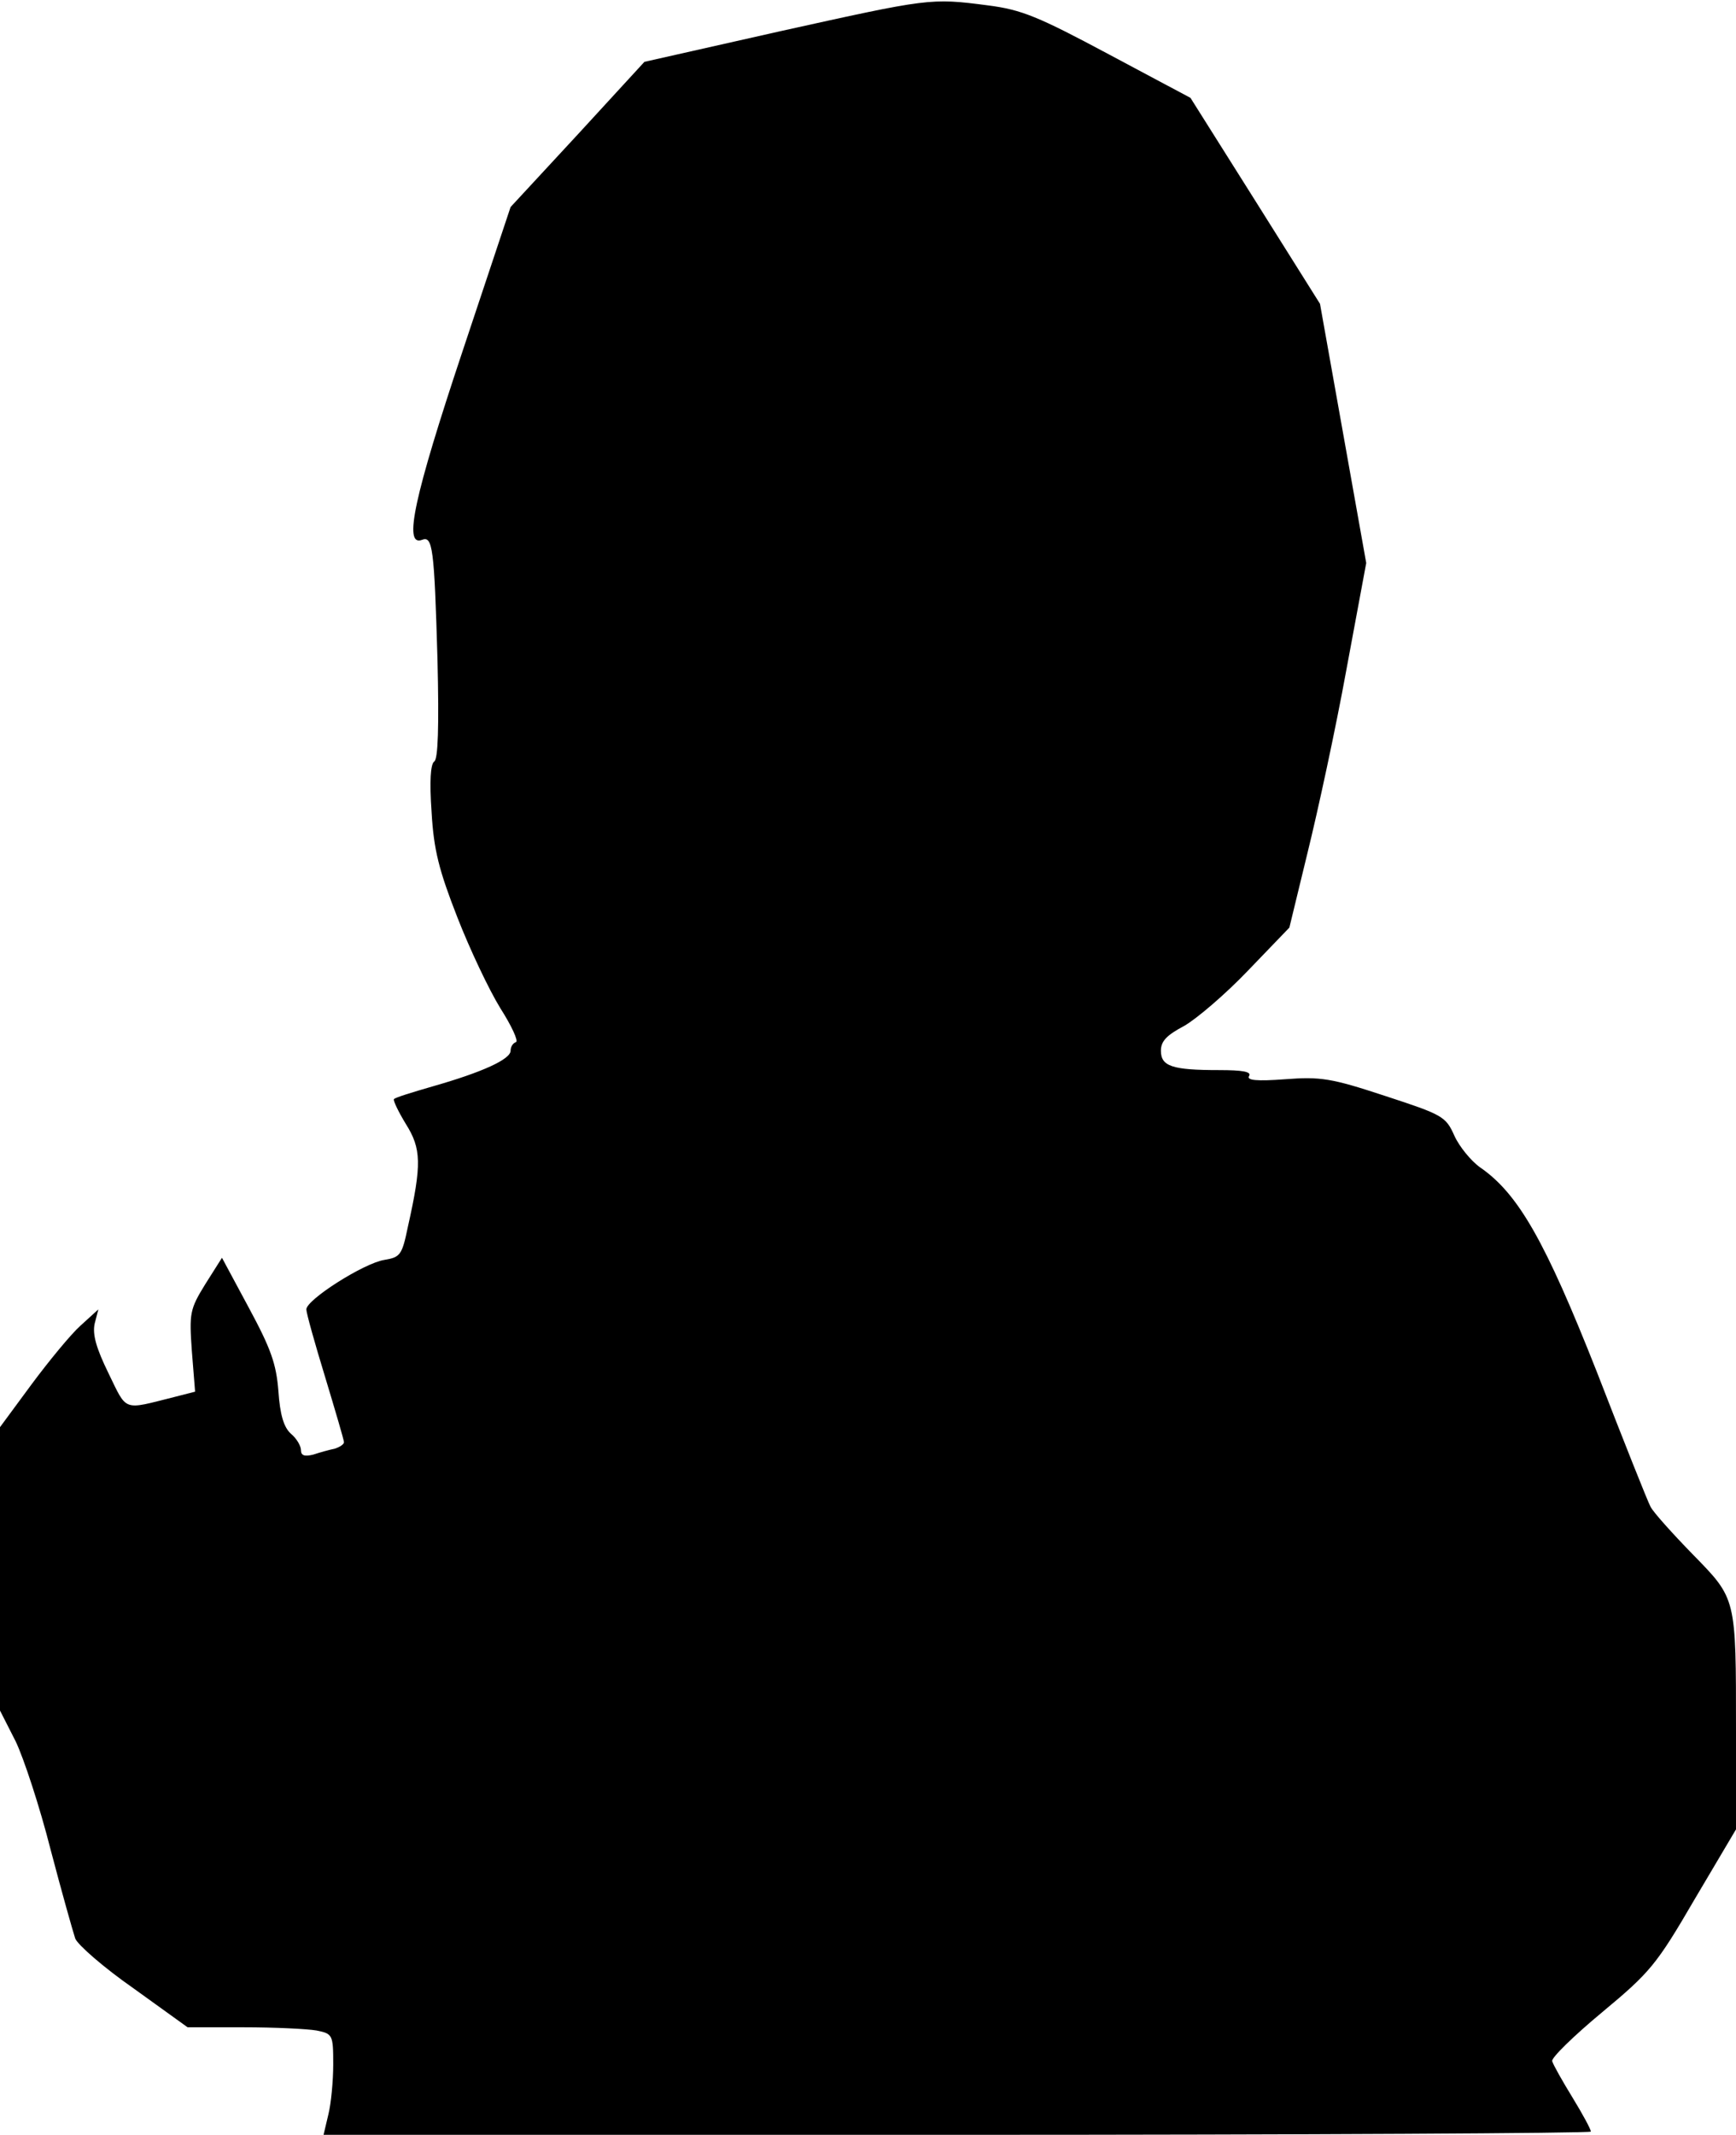 <?xml version="1.0" standalone="no"?>
<!DOCTYPE svg PUBLIC "-//W3C//DTD SVG 20010904//EN"
 "http://www.w3.org/TR/2001/REC-SVG-20010904/DTD/svg10.dtd">
<svg version="1.0" xmlns="http://www.w3.org/2000/svg"
 width="323pt" height="397pt" viewBox="0 0 323 397"
 preserveAspectRatio="xMidYMid meet">
<g transform="translate(0,397) scale(0.1,-0.1)"
fill="#000000" stroke="none">
<path fill="#000000" stroke="none" d="M1452 3912 l-253 -57 -124 -135 -125
-135 -90 -270 c-89 -267 -110 -362 -75 -349 20 8 23 -14 29 -223 3 -125 1
-185 -6 -189 -7 -5 -9 -37 -5 -94 4 -71 14 -109 48 -196 23 -59 59 -135 80
-169 21 -33 34 -61 29 -63 -6 -2 -10 -9 -10 -16 0 -16 -53 -40 -144 -66 -38
-11 -71 -21 -73 -24 -2 -2 8 -23 22 -46 29 -46 30 -75 4 -191 -11 -53 -14 -57
-44 -62 -38 -6 -145 -74 -145 -92 0 -7 16 -64 35 -126 19 -63 35 -117 35 -121
0 -4 -8 -9 -17 -12 -10 -2 -28 -7 -40 -11 -16 -4 -23 -2 -23 8 0 8 -8 22 -19
31 -13 12 -20 35 -23 79 -4 51 -14 79 -55 155 l-50 93 -31 -49 c-29 -47 -30
-54 -25 -125 l6 -75 -39 -10 c-96 -24 -87 -28 -122 44 -23 47 -30 72 -26 92
l7 27 -33 -30 c-18 -16 -59 -66 -91 -109 l-59 -80 0 -263 0 -264 29 -57 c15
-31 45 -122 65 -201 21 -80 42 -154 46 -166 5 -12 53 -54 109 -93 l100 -72
104 0 c58 0 119 -3 136 -6 30 -6 31 -8 31 -63 0 -31 -4 -73 -9 -93 l-9 -38
1179 0 c648 0 1179 3 1179 6 0 4 -15 32 -34 63 -19 31 -36 61 -38 68 -2 6 40
47 93 91 89 74 101 88 172 210 l77 130 0 183 c0 250 1 245 -81 329 -38 39 -73
78 -78 88 -5 9 -50 122 -100 251 -96 243 -146 331 -217 380 -17 12 -39 39 -48
59 -16 36 -22 39 -129 74 -100 33 -120 36 -186 31 -53 -4 -72 -2 -67 6 5 8
-12 11 -56 11 -87 0 -108 7 -108 36 0 18 11 29 43 46 23 13 77 59 119 103 l77
80 34 140 c19 77 52 229 72 339 l37 199 -43 241 -43 241 -120 191 -121 192
-152 81 c-131 70 -162 83 -225 91 -107 14 -110 13 -386 -48z"/>
</g>
</svg>

